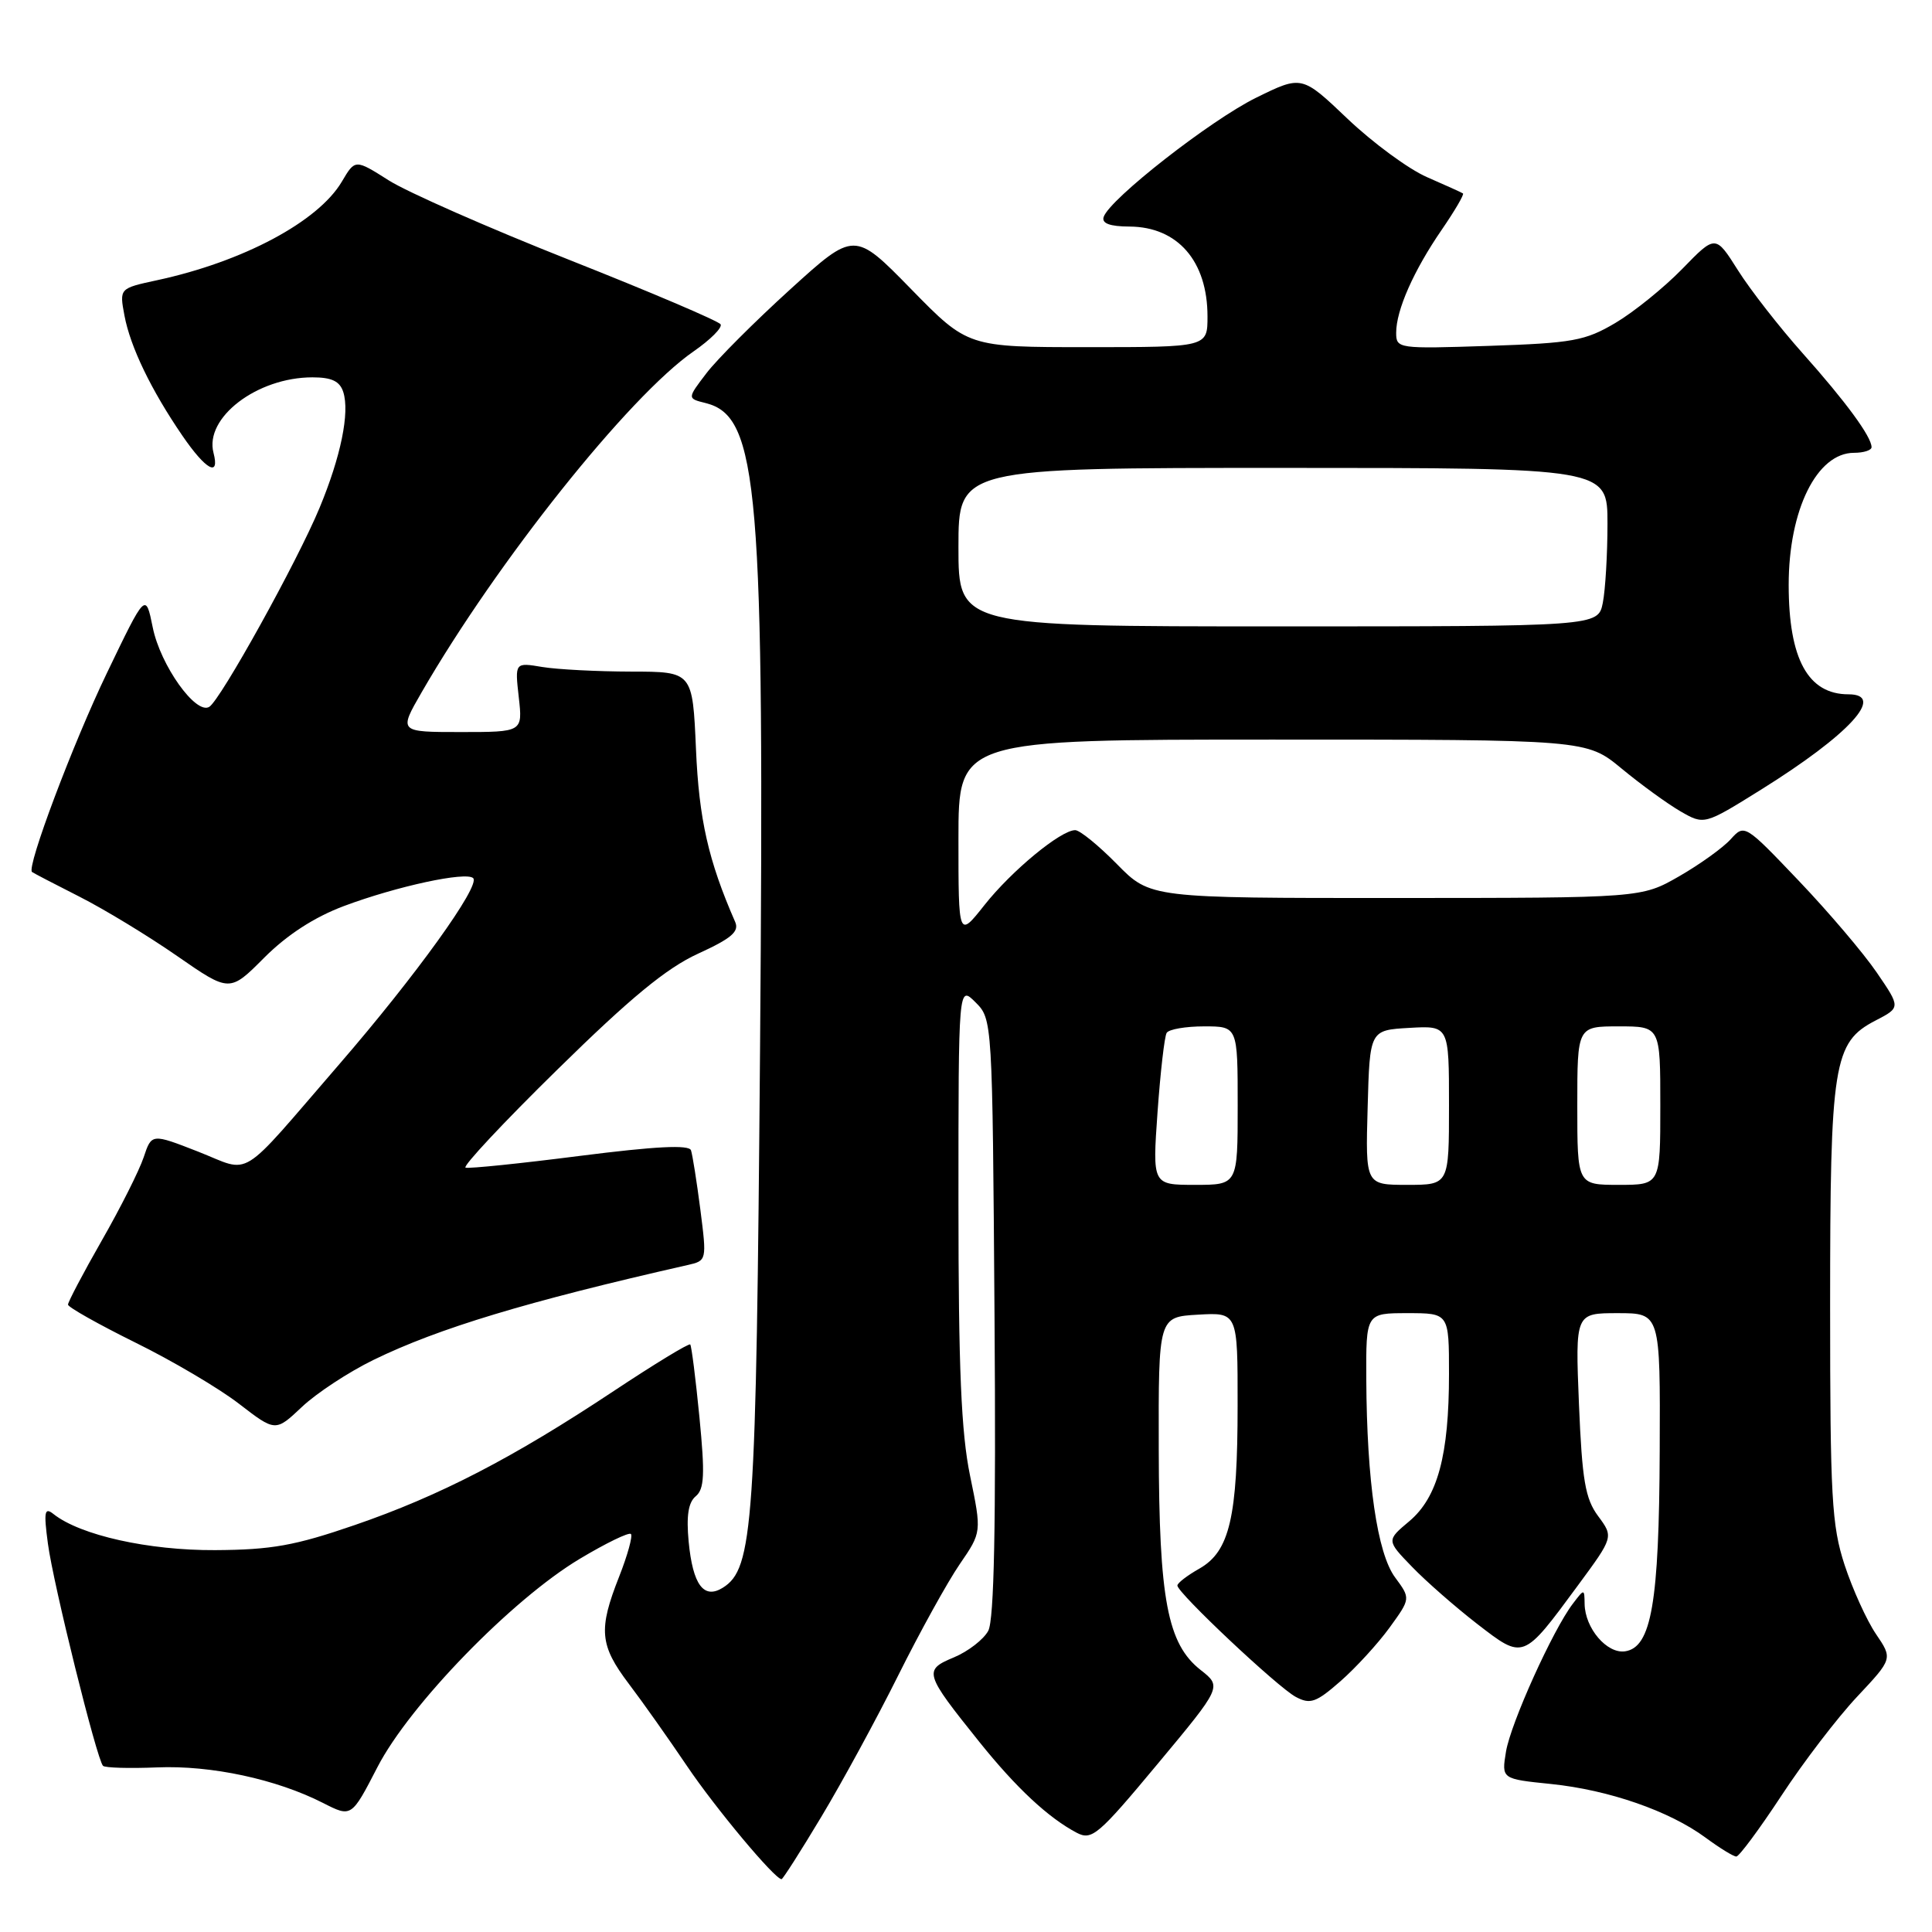 <?xml version="1.0" encoding="UTF-8" standalone="no"?>
<!DOCTYPE svg PUBLIC "-//W3C//DTD SVG 1.1//EN" "http://www.w3.org/Graphics/SVG/1.1/DTD/svg11.dtd" >
<svg xmlns="http://www.w3.org/2000/svg" xmlns:xlink="http://www.w3.org/1999/xlink" version="1.1" viewBox="0 0 256 256">
 <g >
 <path fill="currentColor"
d=" M 108.82 240.75 C 111.55 236.21 116.14 227.78 119.02 222.00 C 121.90 216.22 125.57 209.59 127.17 207.26 C 130.08 203.02 130.08 203.02 128.54 195.55 C 127.36 189.83 127.00 181.34 127.00 159.32 C 127.00 130.56 127.00 130.56 129.25 132.80 C 131.50 135.05 131.50 135.10 131.78 174.53 C 131.98 202.13 131.73 214.63 130.95 216.09 C 130.34 217.23 128.29 218.82 126.40 219.61 C 122.34 221.30 122.46 221.70 129.75 230.79 C 134.66 236.91 138.90 240.86 142.67 242.85 C 144.68 243.90 145.52 243.18 153.38 233.74 C 161.91 223.50 161.91 223.50 159.10 221.29 C 154.69 217.83 153.58 211.97 153.54 192.00 C 153.50 174.50 153.50 174.50 158.75 174.20 C 164.00 173.90 164.00 173.90 163.99 186.20 C 163.99 201.05 162.93 205.56 158.94 207.84 C 157.33 208.75 156.01 209.76 156.01 210.09 C 156.00 211.05 169.32 223.59 171.70 224.85 C 173.62 225.87 174.39 225.60 177.63 222.76 C 179.67 220.97 182.60 217.77 184.13 215.66 C 186.92 211.81 186.92 211.81 184.86 209.02 C 182.49 205.82 181.11 196.31 181.04 182.75 C 181.00 174.00 181.00 174.00 186.50 174.00 C 192.00 174.00 192.00 174.00 192.00 182.06 C 192.00 192.83 190.50 198.40 186.74 201.57 C 183.71 204.11 183.71 204.11 187.11 207.62 C 188.97 209.55 192.86 212.95 195.75 215.19 C 201.91 219.94 201.78 219.99 209.08 210.08 C 213.81 203.66 213.81 203.66 211.76 200.89 C 210.05 198.58 209.64 196.15 209.22 186.06 C 208.73 174.00 208.73 174.00 214.36 174.00 C 220.00 174.00 220.00 174.00 219.92 192.25 C 219.84 212.42 218.82 218.30 215.32 218.81 C 212.92 219.15 210.02 215.75 209.97 212.53 C 209.94 210.50 209.93 210.50 208.41 212.50 C 205.76 215.97 200.17 228.35 199.55 232.11 C 198.96 235.72 198.96 235.72 205.53 236.39 C 213.19 237.18 221.20 239.96 226.00 243.50 C 227.86 244.87 229.69 246.00 230.07 246.00 C 230.44 246.00 233.13 242.37 236.05 237.93 C 238.96 233.49 243.47 227.60 246.07 224.83 C 250.80 219.79 250.80 219.79 248.57 216.51 C 247.35 214.71 245.48 210.59 244.42 207.37 C 242.71 202.13 242.50 198.42 242.50 173.00 C 242.50 140.85 242.93 138.12 248.51 135.23 C 251.85 133.50 251.85 133.50 248.67 128.85 C 246.93 126.30 242.27 120.82 238.33 116.69 C 231.21 109.22 231.15 109.18 229.33 111.20 C 228.32 112.32 225.25 114.53 222.50 116.11 C 217.50 118.98 217.50 118.98 184.96 118.99 C 152.42 119.00 152.42 119.00 148.00 114.50 C 145.57 112.03 143.08 110.00 142.47 110.00 C 140.56 110.00 134.06 115.36 130.45 119.92 C 127.00 124.28 127.00 124.28 127.00 111.14 C 127.00 98.00 127.00 98.00 168.61 98.00 C 210.22 98.00 210.22 98.00 214.86 101.83 C 217.41 103.94 220.92 106.49 222.66 107.50 C 225.82 109.32 225.82 109.32 233.32 104.65 C 245.04 97.34 249.95 92.00 244.93 92.00 C 239.57 92.00 237.01 87.32 237.01 77.50 C 237.01 67.55 240.75 60.00 245.67 60.00 C 246.95 60.00 248.00 59.66 247.99 59.25 C 247.99 57.87 244.56 53.20 238.87 46.82 C 235.77 43.34 231.91 38.39 230.28 35.80 C 227.31 31.10 227.31 31.10 222.91 35.63 C 220.48 38.12 216.50 41.34 214.05 42.79 C 210.04 45.16 208.39 45.46 197.30 45.83 C 185.25 46.23 185.00 46.20 185.00 44.09 C 185.00 41.09 187.32 35.85 191.04 30.44 C 192.77 27.92 194.04 25.75 193.85 25.63 C 193.66 25.50 191.51 24.53 189.08 23.47 C 186.65 22.41 181.93 18.94 178.58 15.76 C 172.50 9.97 172.50 9.97 166.44 12.95 C 160.38 15.94 147.01 26.39 146.24 28.75 C 145.96 29.60 147.06 30.01 149.67 30.02 C 156.06 30.06 160.00 34.61 160.00 41.93 C 160.00 46.00 160.00 46.00 144.12 46.00 C 128.25 46.00 128.25 46.00 120.73 38.31 C 113.21 30.62 113.21 30.62 104.69 38.36 C 100.00 42.62 95.01 47.61 93.61 49.45 C 91.05 52.80 91.05 52.80 93.51 53.41 C 100.52 55.17 101.31 64.59 100.71 139.00 C 100.20 202.22 99.82 207.85 95.78 210.38 C 93.25 211.96 91.80 210.00 91.25 204.27 C 90.93 200.87 91.20 199.08 92.19 198.26 C 93.33 197.31 93.42 195.37 92.68 187.80 C 92.18 182.68 91.63 178.34 91.46 178.15 C 91.28 177.96 86.72 180.74 81.32 184.32 C 67.96 193.19 58.28 198.20 47.00 202.08 C 39.10 204.80 35.98 205.36 28.50 205.40 C 19.69 205.45 10.63 203.43 7.09 200.62 C 5.90 199.67 5.78 200.29 6.35 204.55 C 7.05 209.86 12.83 233.15 13.65 233.98 C 13.91 234.25 17.14 234.34 20.81 234.19 C 27.96 233.89 36.63 235.75 42.82 238.91 C 46.57 240.82 46.57 240.82 50.01 234.16 C 54.26 225.91 67.84 211.93 76.81 206.56 C 80.28 204.48 83.33 203.00 83.60 203.26 C 83.86 203.52 83.16 206.07 82.04 208.91 C 79.27 215.93 79.45 217.99 83.32 223.11 C 85.15 225.52 88.61 230.42 91.02 233.99 C 94.81 239.61 102.66 249.00 103.56 249.00 C 103.73 249.00 106.10 245.29 108.82 240.75 Z  M 49.50 180.19 C 58.12 175.99 69.81 172.46 91.08 167.63 C 93.66 167.05 93.66 167.03 92.80 160.27 C 92.32 156.55 91.76 153.01 91.56 152.42 C 91.30 151.66 86.85 151.89 76.85 153.16 C 68.96 154.17 62.14 154.87 61.69 154.72 C 61.24 154.58 66.72 148.72 73.87 141.71 C 83.52 132.23 88.30 128.29 92.49 126.37 C 96.93 124.34 97.98 123.44 97.41 122.15 C 93.86 114.04 92.62 108.56 92.22 99.25 C 91.77 89.00 91.77 89.00 83.64 88.99 C 79.16 88.98 73.86 88.71 71.86 88.38 C 68.22 87.77 68.22 87.77 68.74 92.39 C 69.26 97.00 69.26 97.00 61.05 97.00 C 52.83 97.00 52.83 97.00 55.86 91.75 C 65.86 74.43 83.35 52.49 91.89 46.57 C 94.13 45.02 95.75 43.40 95.48 42.97 C 95.21 42.54 86.21 38.70 75.47 34.45 C 64.73 30.20 53.95 25.45 51.51 23.90 C 47.06 21.08 47.06 21.08 45.30 24.06 C 42.17 29.37 32.18 34.69 20.77 37.14 C 15.82 38.21 15.82 38.21 16.49 41.81 C 17.27 45.97 20.03 51.69 24.18 57.75 C 27.28 62.27 29.15 63.30 28.29 60.00 C 27.07 55.34 34.07 50.00 41.40 50.00 C 43.96 50.00 45.03 50.51 45.49 51.96 C 46.35 54.69 45.17 60.49 42.34 67.30 C 39.40 74.39 29.23 92.74 27.73 93.66 C 25.96 94.76 21.25 88.15 20.24 83.14 C 19.30 78.50 19.30 78.50 14.17 89.17 C 9.68 98.49 3.50 114.90 4.24 115.54 C 4.38 115.66 7.20 117.13 10.50 118.80 C 13.80 120.47 19.63 124.01 23.46 126.67 C 30.43 131.50 30.43 131.50 35.02 126.89 C 38.05 123.86 41.65 121.53 45.56 120.06 C 52.58 117.43 61.78 115.45 62.70 116.36 C 63.69 117.35 55.09 129.30 44.97 141.00 C 31.36 156.74 33.47 155.43 26.26 152.60 C 20.09 150.19 20.09 150.19 19.04 153.34 C 18.46 155.08 15.97 160.04 13.49 164.37 C 11.02 168.69 9.01 172.52 9.01 172.87 C 9.02 173.21 13.03 175.47 17.92 177.89 C 22.82 180.30 29.00 183.95 31.66 186.00 C 36.50 189.73 36.50 189.73 40.00 186.43 C 41.92 184.61 46.20 181.80 49.50 180.19 Z  M 153.38 147.36 C 153.76 142.05 154.30 137.33 154.59 136.86 C 154.88 136.38 157.12 136.00 159.56 136.00 C 164.00 136.00 164.00 136.00 164.00 146.50 C 164.00 157.00 164.00 157.00 158.35 157.00 C 152.70 157.00 152.70 157.00 153.38 147.36 Z  M 181.22 146.75 C 181.50 136.50 181.50 136.50 186.75 136.20 C 192.00 135.90 192.00 135.90 192.00 146.45 C 192.00 157.00 192.00 157.00 186.47 157.00 C 180.93 157.00 180.93 157.00 181.22 146.75 Z  M 209.00 146.50 C 209.00 136.00 209.00 136.00 214.50 136.00 C 220.00 136.00 220.00 136.00 220.00 146.50 C 220.00 157.00 220.00 157.00 214.50 157.00 C 209.00 157.00 209.00 157.00 209.00 146.50 Z  M 127.00 72.50 C 127.00 62.00 127.00 62.00 170.00 62.00 C 213.00 62.00 213.00 62.00 213.00 69.38 C 213.00 73.43 212.72 78.16 212.38 79.88 C 211.75 83.00 211.75 83.00 169.38 83.00 C 127.00 83.00 127.00 83.00 127.00 72.50 Z "/>
</g>
</svg>